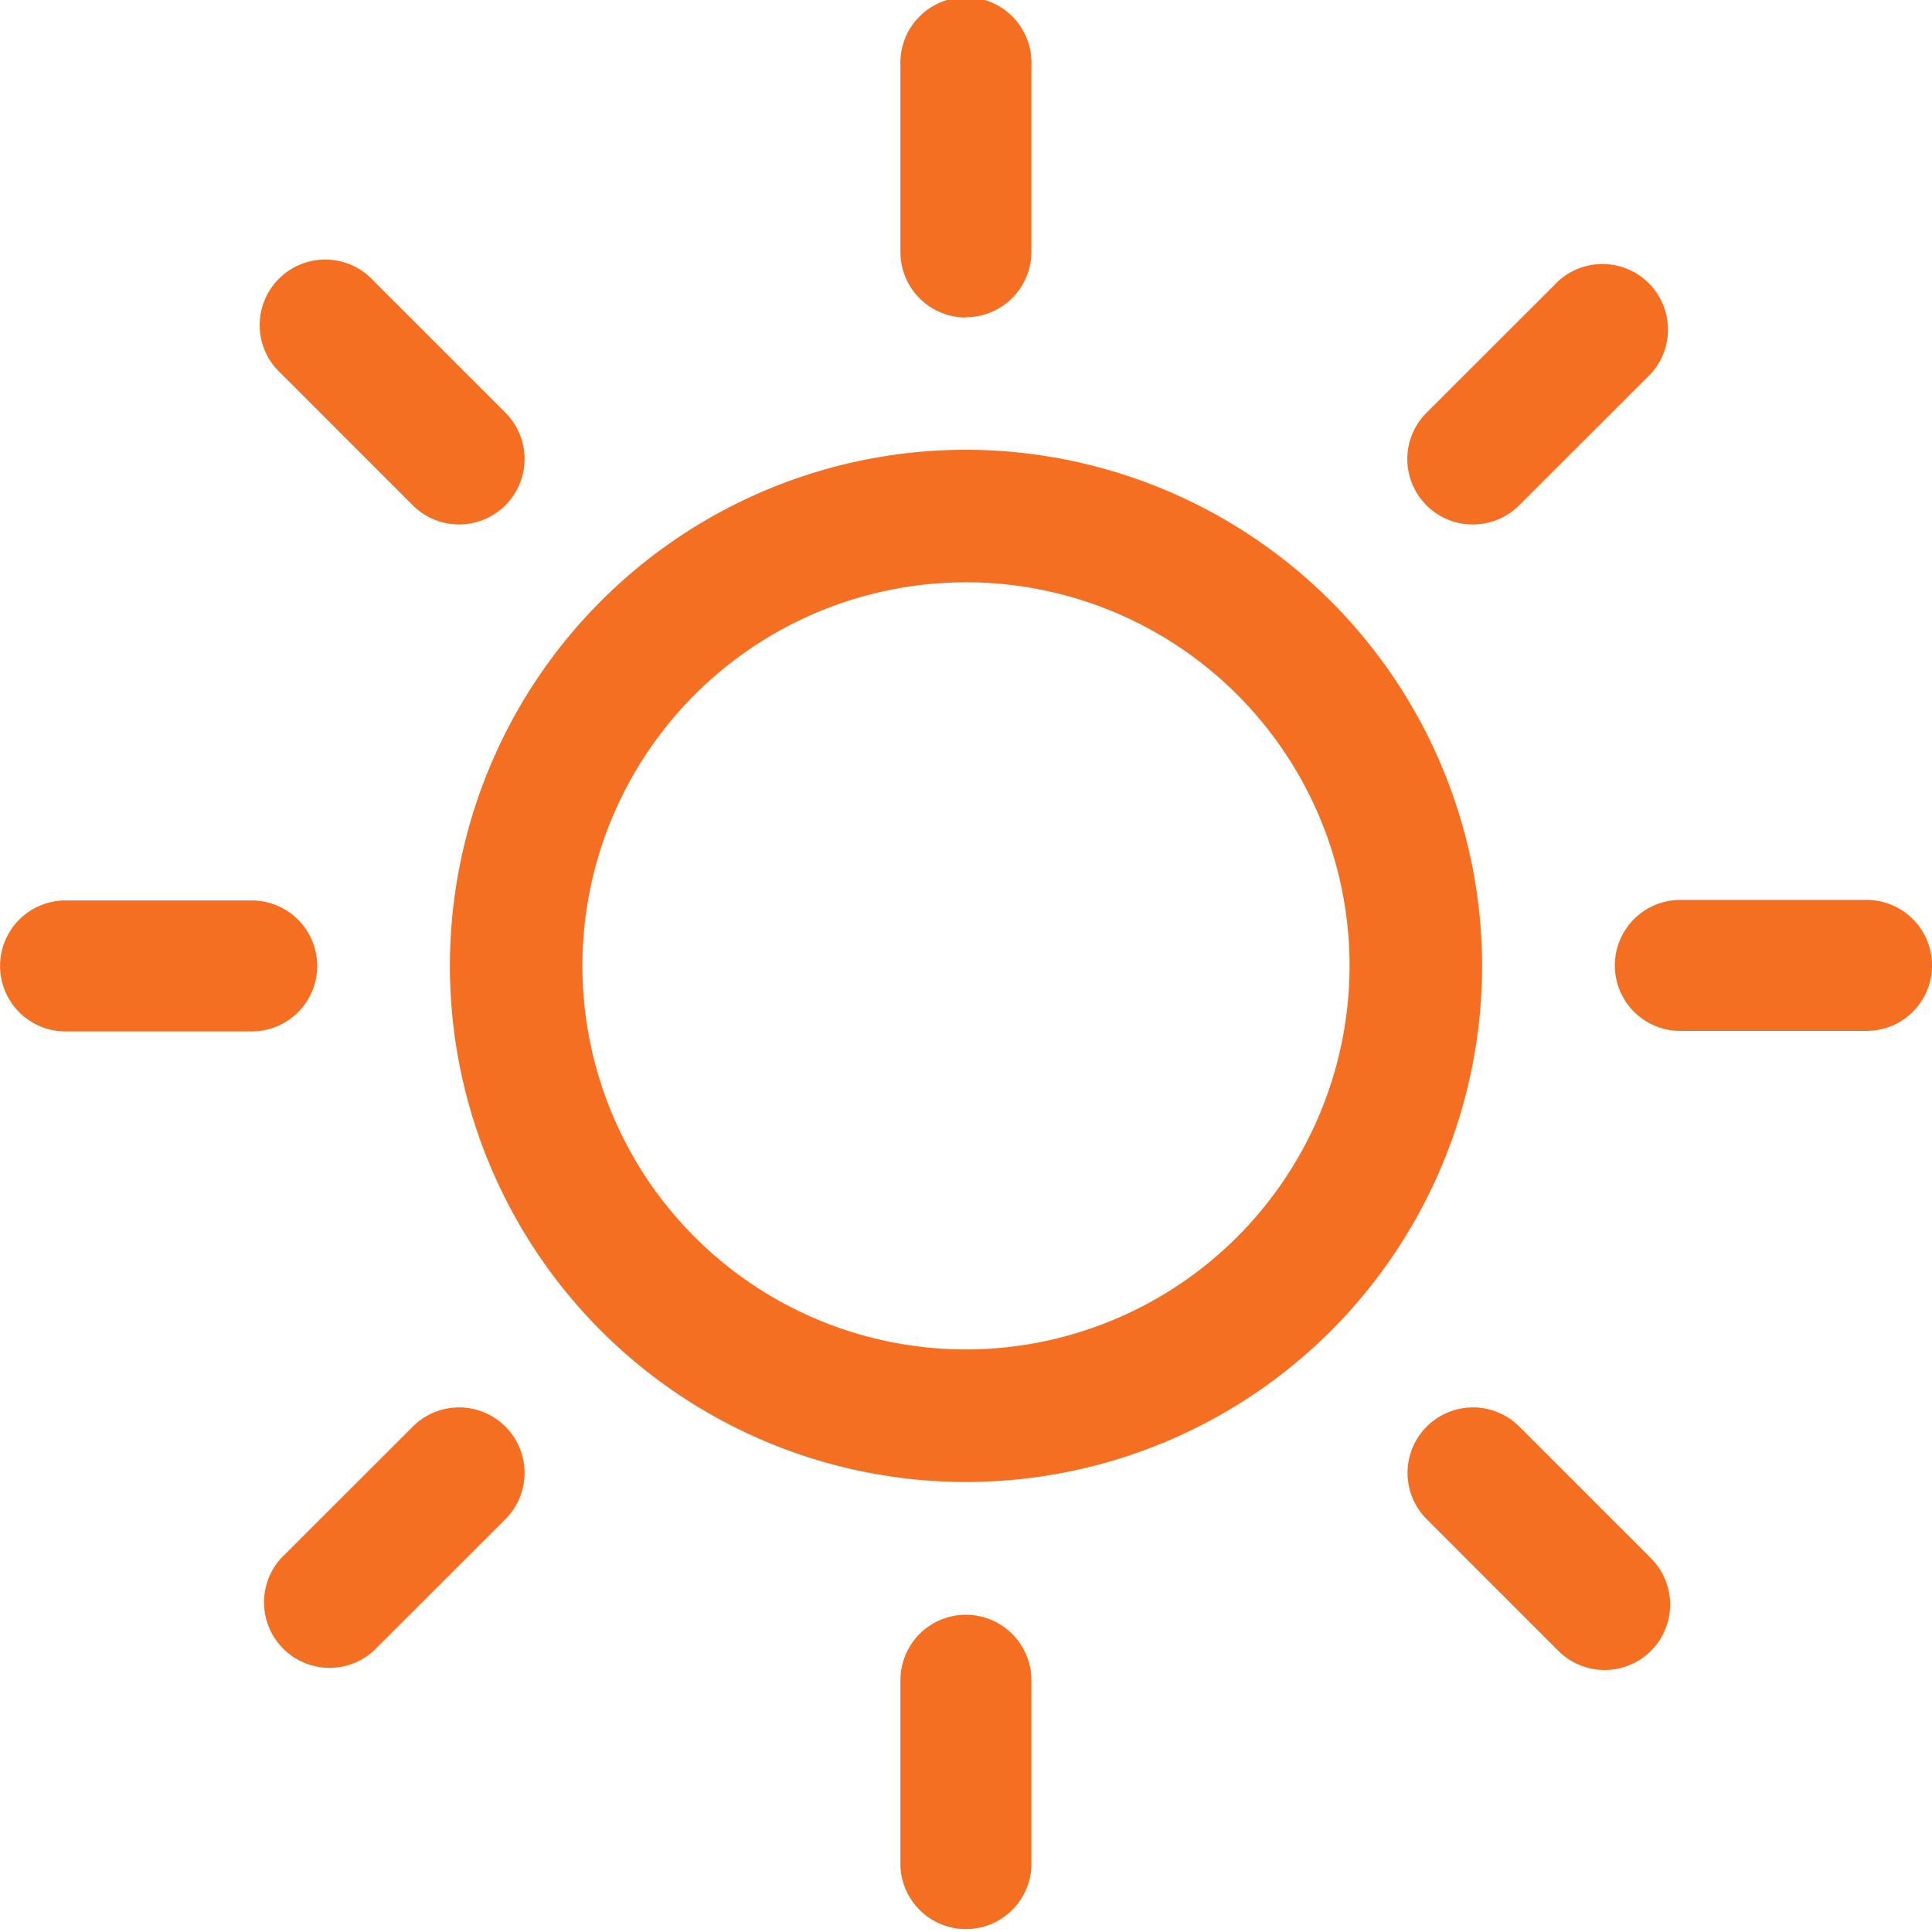 <svg xmlns="http://www.w3.org/2000/svg" width="15" height="15" viewBox="0 0 15 15">
  <g id="Group_2277" data-name="Group 2277" transform="translate(-209 -332.89)">
    <path id="Path_2555" data-name="Path 2555" d="M291.415,479.656a.508.508,0,0,0-.509.508v1.446a.509.509,0,0,0,1.017,0v-1.446a.509.509,0,0,0-.508-.508Zm0,0" transform="translate(-74.915 -134.229)" fill="#f46f22"/>
    <path id="Path_2556" data-name="Path 2556" d="M291.415,335.353a.509.509,0,0,0,.508-.509V333.4a.509.509,0,1,0-1.017,0v1.446a.508.508,0,0,0,.509.509Zm0,0" transform="translate(-74.915 0)" fill="#f46f22"/>
    <path id="Path_2557" data-name="Path 2557" d="M234.16,460.808l-1.023,1.022a.509.509,0,0,0,.719.719l1.023-1.022a.508.508,0,0,0-.719-.719Zm0,0" transform="translate(-21.955 -116.842)" fill="#f46f22"/>
    <path id="Path_2558" data-name="Path 2558" d="M337.274,358.918a.507.507,0,0,0,.36-.149l1.023-1.022a.509.509,0,0,0-.719-.719l-1.023,1.022a.508.508,0,0,0,.36.868Zm0,0" transform="translate(-116.839 -21.956)" fill="#f46f22"/>
    <path id="Path_2559" data-name="Path 2559" d="M211.463,415.312a.509.509,0,0,0-.508-.508h-1.446a.508.508,0,1,0,0,1.017h1.446a.509.509,0,0,0,.508-.509Zm0,0" transform="translate(0 -74.923)" fill="#f46f22"/>
    <path id="Path_2560" data-name="Path 2560" d="M357.717,414.8h-1.446a.508.508,0,1,0,0,1.017h1.446a.508.508,0,1,0,0-1.017Zm0,0" transform="translate(-134.225 -74.923)" fill="#f46f22"/>
    <path id="Path_2561" data-name="Path 2561" d="M234.167,358.771a.508.508,0,1,0,.719-.719l-1.022-1.022a.509.509,0,1,0-.719.719Zm0,0" transform="translate(-21.962 -21.958)" fill="#f46f22"/>
    <path id="Path_2562" data-name="Path 2562" d="M337.642,460.809a.508.508,0,1,0-.719.719l1.022,1.022a.508.508,0,0,0,.719-.719Zm0,0" transform="translate(-116.846 -116.843)" fill="#f46f22"/>
    <path id="Path_2563" data-name="Path 2563" d="M254.218,374.1a4.007,4.007,0,1,0,4.007,4.007,4.012,4.012,0,0,0-4.007-4.007Zm0,6.985a2.978,2.978,0,1,1,2.978-2.977,2.981,2.981,0,0,1-2.978,2.977Zm0,0" transform="translate(-37.718 -37.718)" fill="#f46f22"/>
  </g>
</svg>
